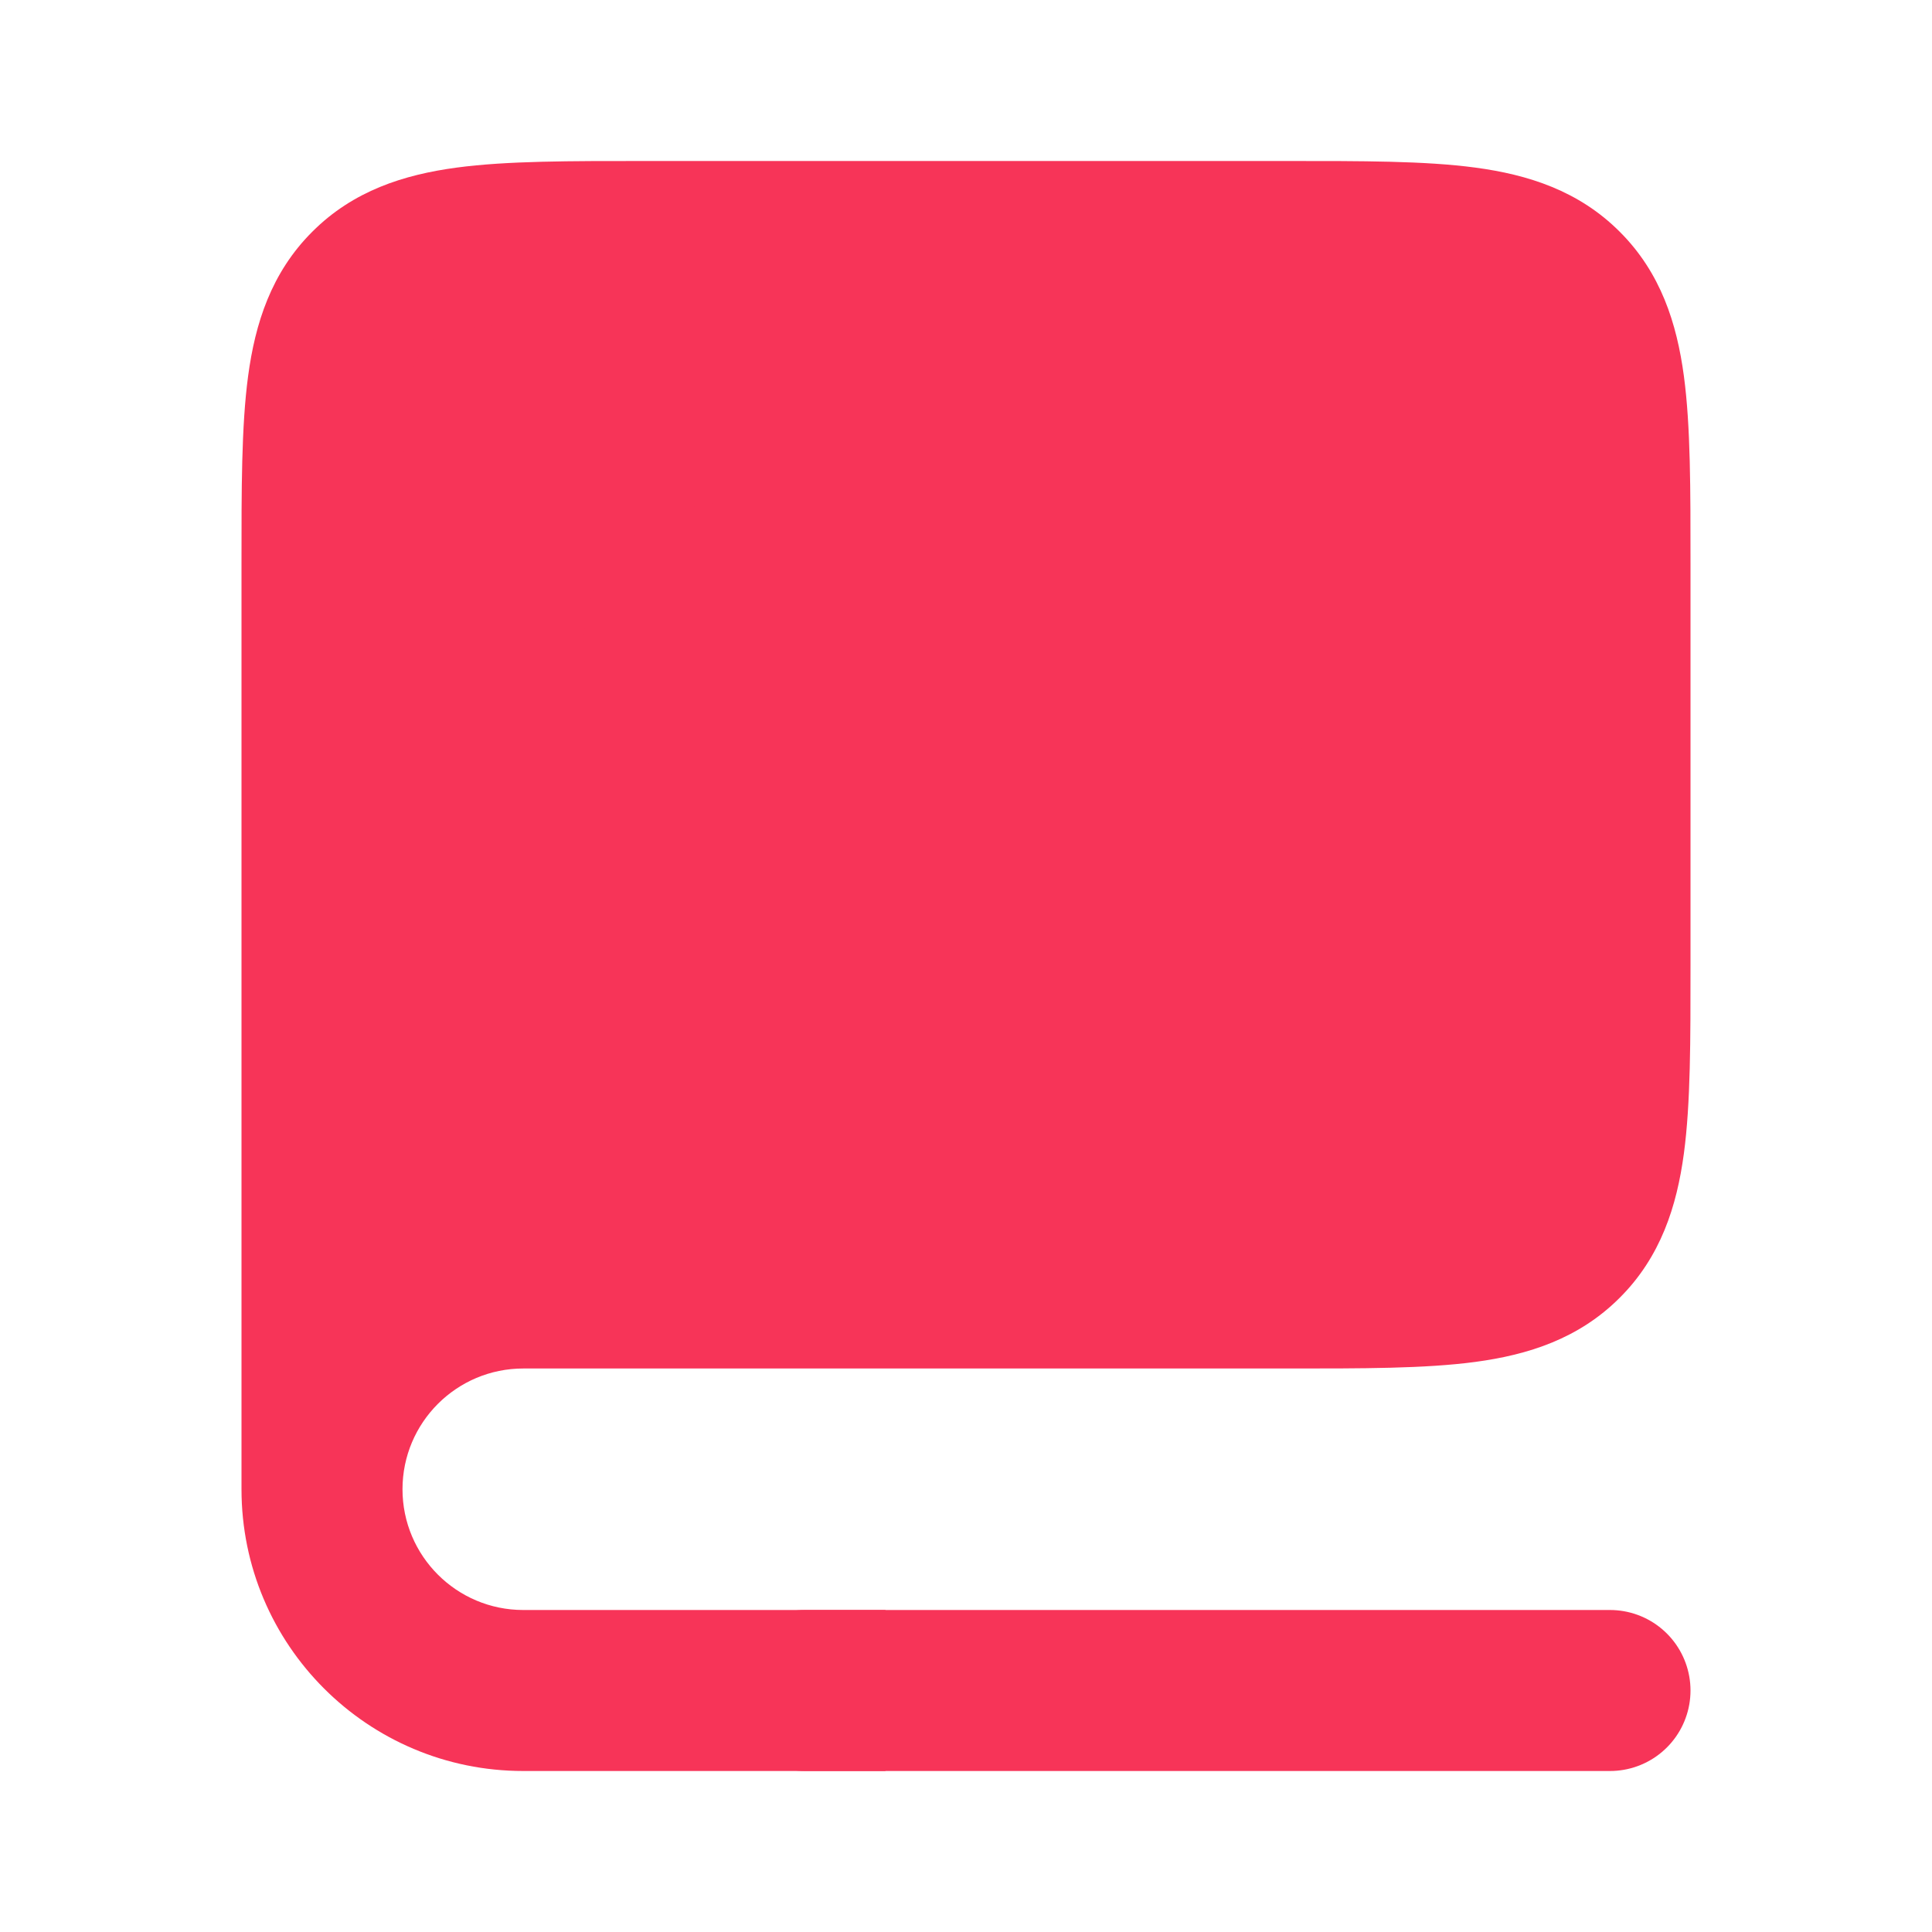 <svg width="24" height="24" viewBox="0 0 24 24" fill="none" xmlns="http://www.w3.org/2000/svg">
<path fill-rule="evenodd" clip-rule="evenodd" d="M6.5 16H16C17.886 16 18.828 16 19.414 15.414C20 14.828 20 13.886 20 12V7C20 5.114 20 4.172 19.414 3.586C18.828 3 17.886 3 16 3H8C6.114 3 5.172 3 4.586 3.586C4 4.172 4 5.114 4 7V18.5C4 17.119 5.119 16 6.5 16ZM9 7.25C8.586 7.25 8.25 7.586 8.25 8C8.25 8.414 8.586 8.75 9 8.75L15 8.75C15.414 8.75 15.75 8.414 15.75 8C15.75 7.586 15.414 7.25 15 7.25L9 7.25Z" fill="#F73458"/>
<path d="M19.414 15.414L18.707 14.707L18.707 14.707L19.414 15.414ZM19.414 3.586L18.707 4.293L18.707 4.293L19.414 3.586ZM9 7.25V6.25V7.25ZM9 8.75V7.75V8.75ZM15 8.75V9.75V8.75ZM15 7.25V8.25V7.25ZM16 15H6.5V17H16V15ZM18.707 14.707C18.631 14.783 18.495 14.877 18.061 14.936C17.599 14.998 16.971 15 16 15V17C16.915 17 17.701 17.002 18.328 16.918C18.983 16.83 19.612 16.631 20.121 16.121L18.707 14.707ZM19 12C19 12.971 18.998 13.599 18.936 14.061C18.877 14.495 18.783 14.631 18.707 14.707L20.121 16.121C20.631 15.612 20.83 14.983 20.918 14.328C21.002 13.701 21 12.915 21 12H19ZM19 7V12H21V7H19ZM18.707 4.293C18.783 4.369 18.877 4.505 18.936 4.939C18.998 5.401 19 6.029 19 7H21C21 6.085 21.002 5.299 20.918 4.672C20.83 4.017 20.631 3.388 20.121 2.879L18.707 4.293ZM16 4C16.971 4 17.599 4.002 18.061 4.064C18.495 4.123 18.631 4.217 18.707 4.293L20.121 2.879C19.612 2.369 18.983 2.17 18.328 2.082C17.701 1.998 16.915 2 16 2V4ZM8 4H16V2H8V4ZM5.293 4.293C5.369 4.217 5.505 4.123 5.939 4.064C6.401 4.002 7.029 4 8 4V2C7.085 2 6.299 1.998 5.672 2.082C5.017 2.17 4.388 2.369 3.879 2.879L5.293 4.293ZM5 7C5 6.029 5.002 5.401 5.064 4.939C5.123 4.505 5.217 4.369 5.293 4.293L3.879 2.879C3.369 3.388 3.17 4.017 3.082 4.672C2.998 5.299 3 6.085 3 7H5ZM5 18.5V7H3V18.5H5ZM6.5 15C4.567 15 3 16.567 3 18.5H5C5 17.672 5.672 17 6.5 17V15ZM9.25 8C9.25 8.138 9.138 8.25 9 8.25V6.25C8.034 6.25 7.25 7.034 7.25 8H9.25ZM9 7.75C9.138 7.75 9.25 7.862 9.25 8H7.25C7.25 8.966 8.034 9.75 9 9.75V7.75ZM15 7.75L9 7.75V9.75L15 9.75V7.75ZM14.75 8C14.75 7.862 14.862 7.75 15 7.75V9.75C15.966 9.75 16.75 8.966 16.75 8H14.75ZM15 8.25C14.862 8.25 14.75 8.138 14.75 8H16.75C16.75 7.034 15.966 6.25 15 6.25V8.25ZM9 8.25L15 8.25V6.25L9 6.25V8.25ZM11 20H6.5V22H11V20ZM3 18.5C3 20.433 4.567 22 6.5 22V20C5.672 20 5 19.328 5 18.5H3Z" fill="#F73458"/>
<path d="M20 21H10" stroke="#F73458" stroke-width="2" stroke-linecap="round"/>
</svg>

